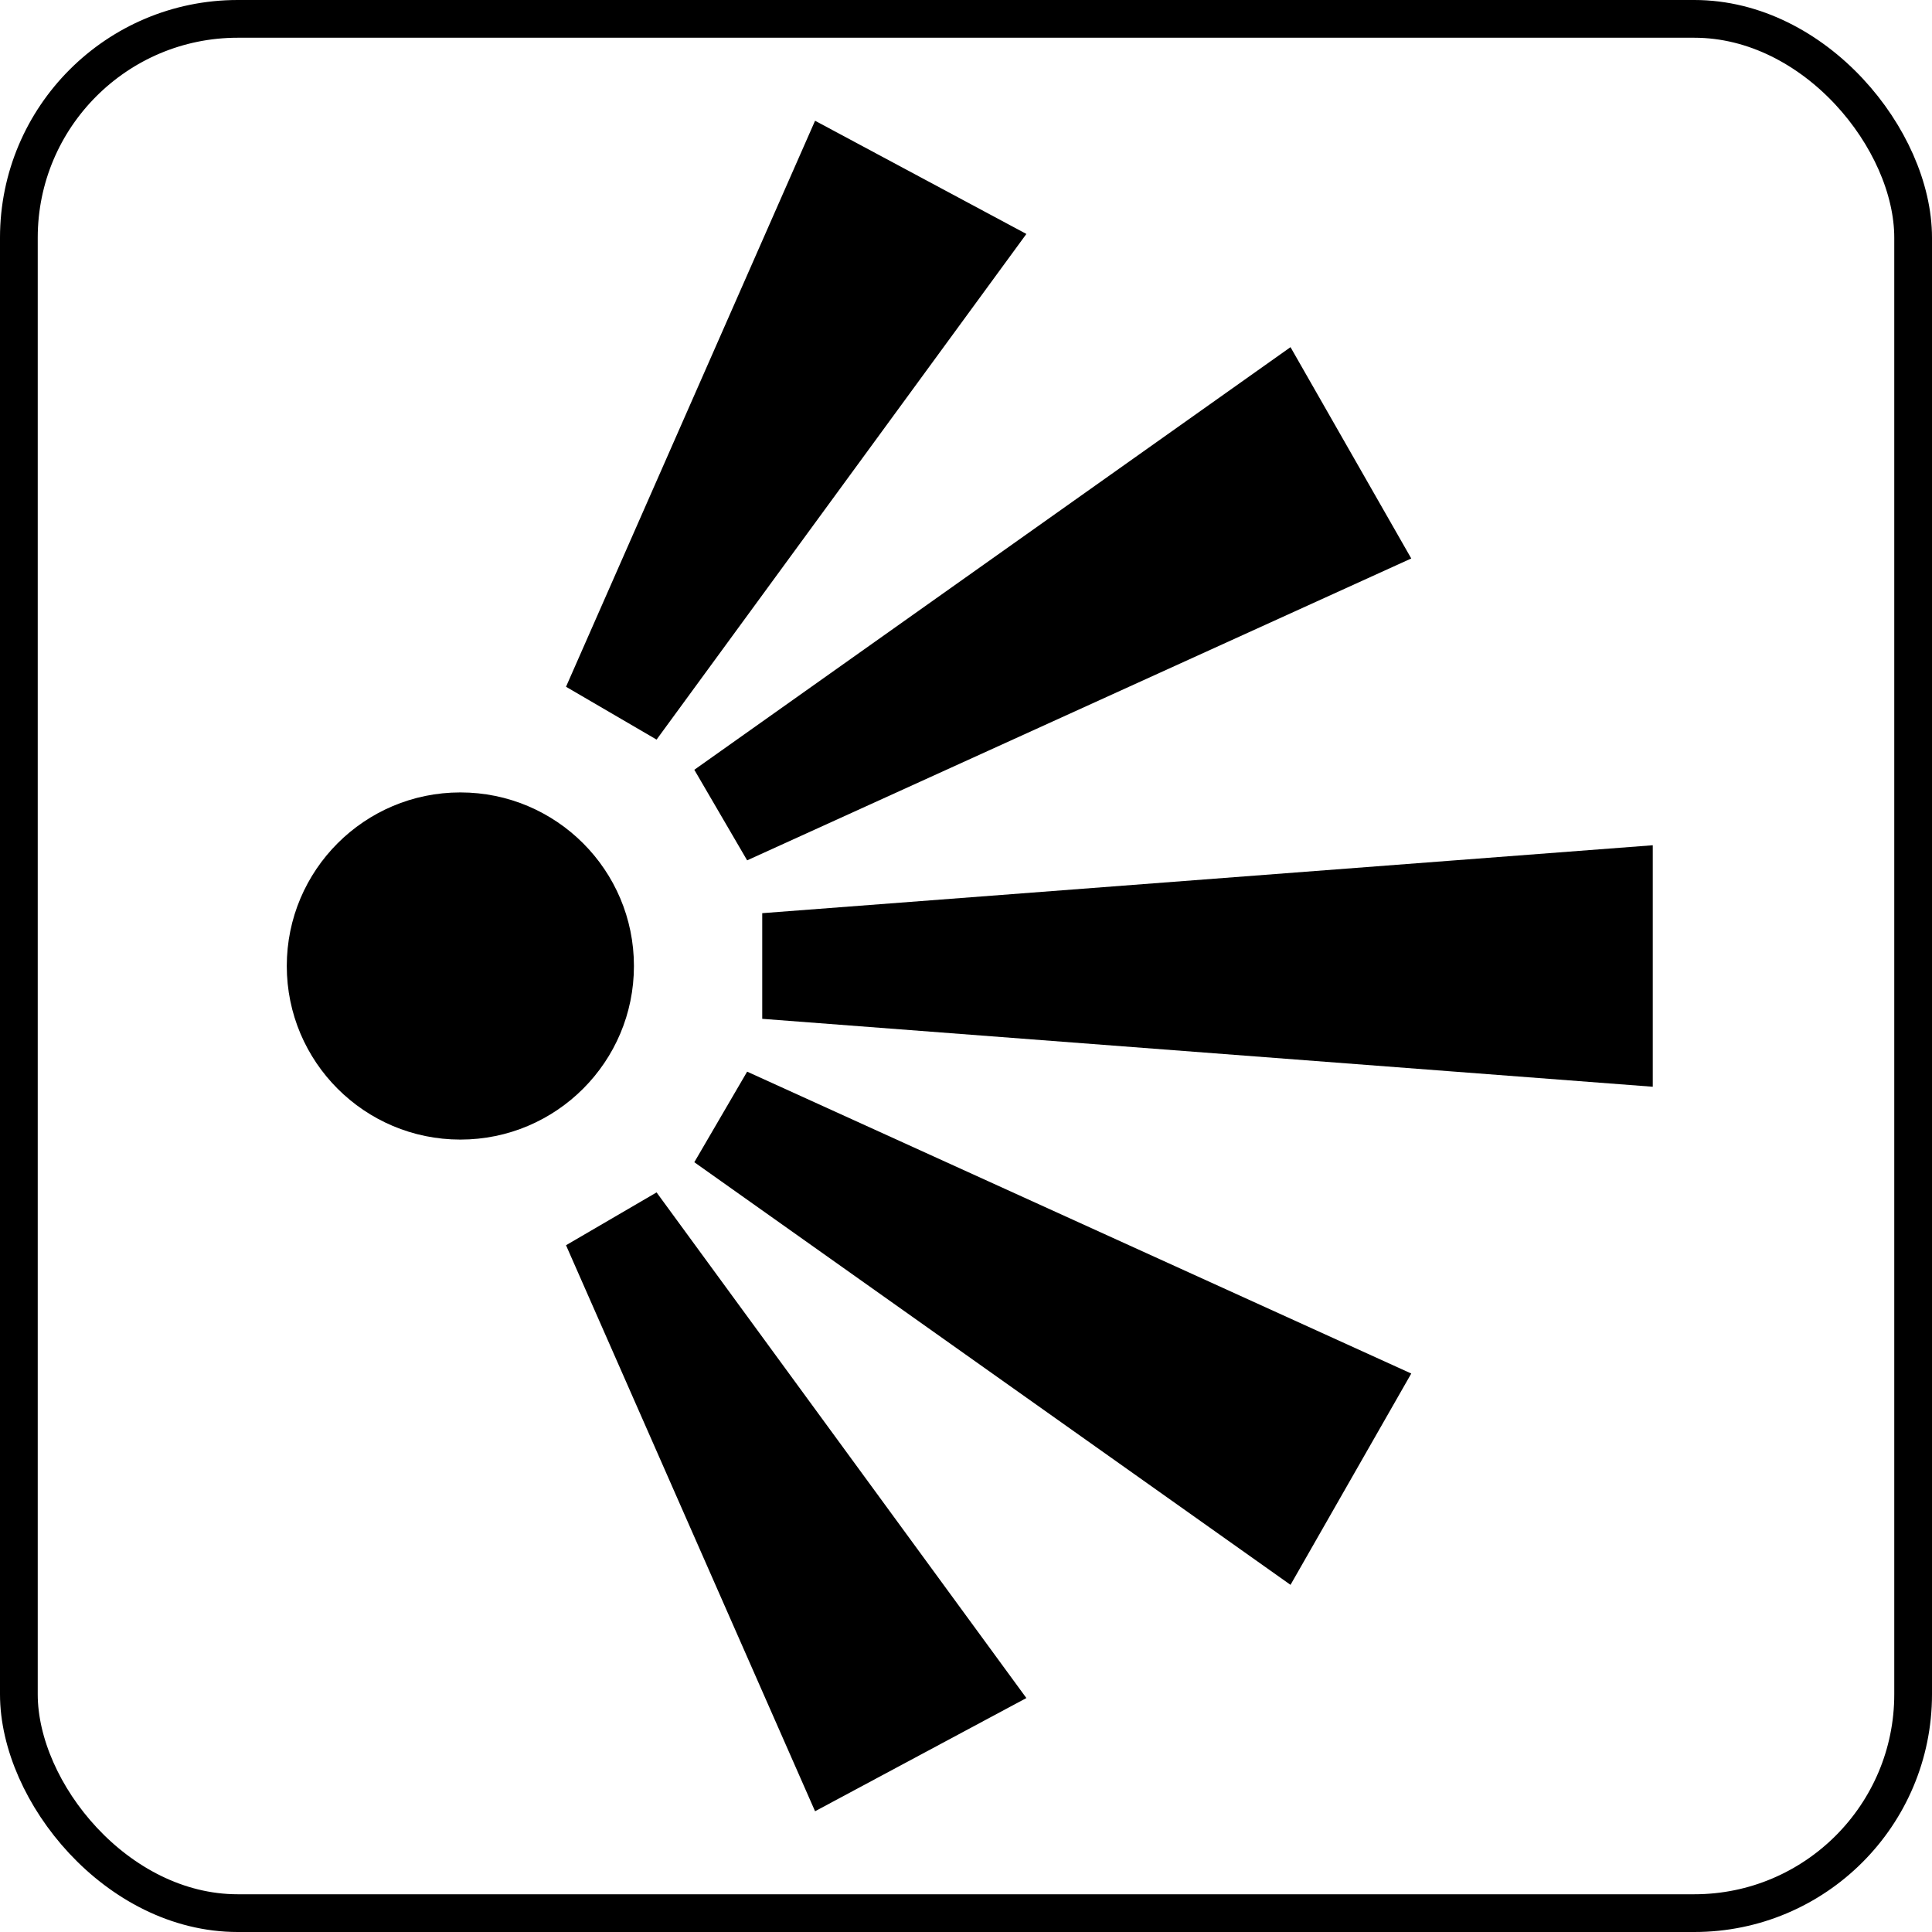 <?xml version="1.0" encoding="UTF-8" standalone="no"?>
<svg xmlns="http://www.w3.org/2000/svg" width="512" height="512" viewBox="0,0 256 256">
<title>NPS Scenic Viewpoint</title>
<g stroke="none" fill="black">
 <rect x="2.5" y="2.5" rx="29" ry="29" width="251" height="251" stroke="black" stroke-width="5" fill="none" />
 <circle cx="61" cy="128" r="23" />
 <path d="M 75,91 108,16 136,31 87,98 Z M 92,102 171,46 187,74 99,114 Z M 101,121 L 219,112 V 144 L 101,135 Z M 92,154 171,210 187,182 99,142 Z M 75,165 108,240 136,225 87,158 Z" />
</g>
</svg>
